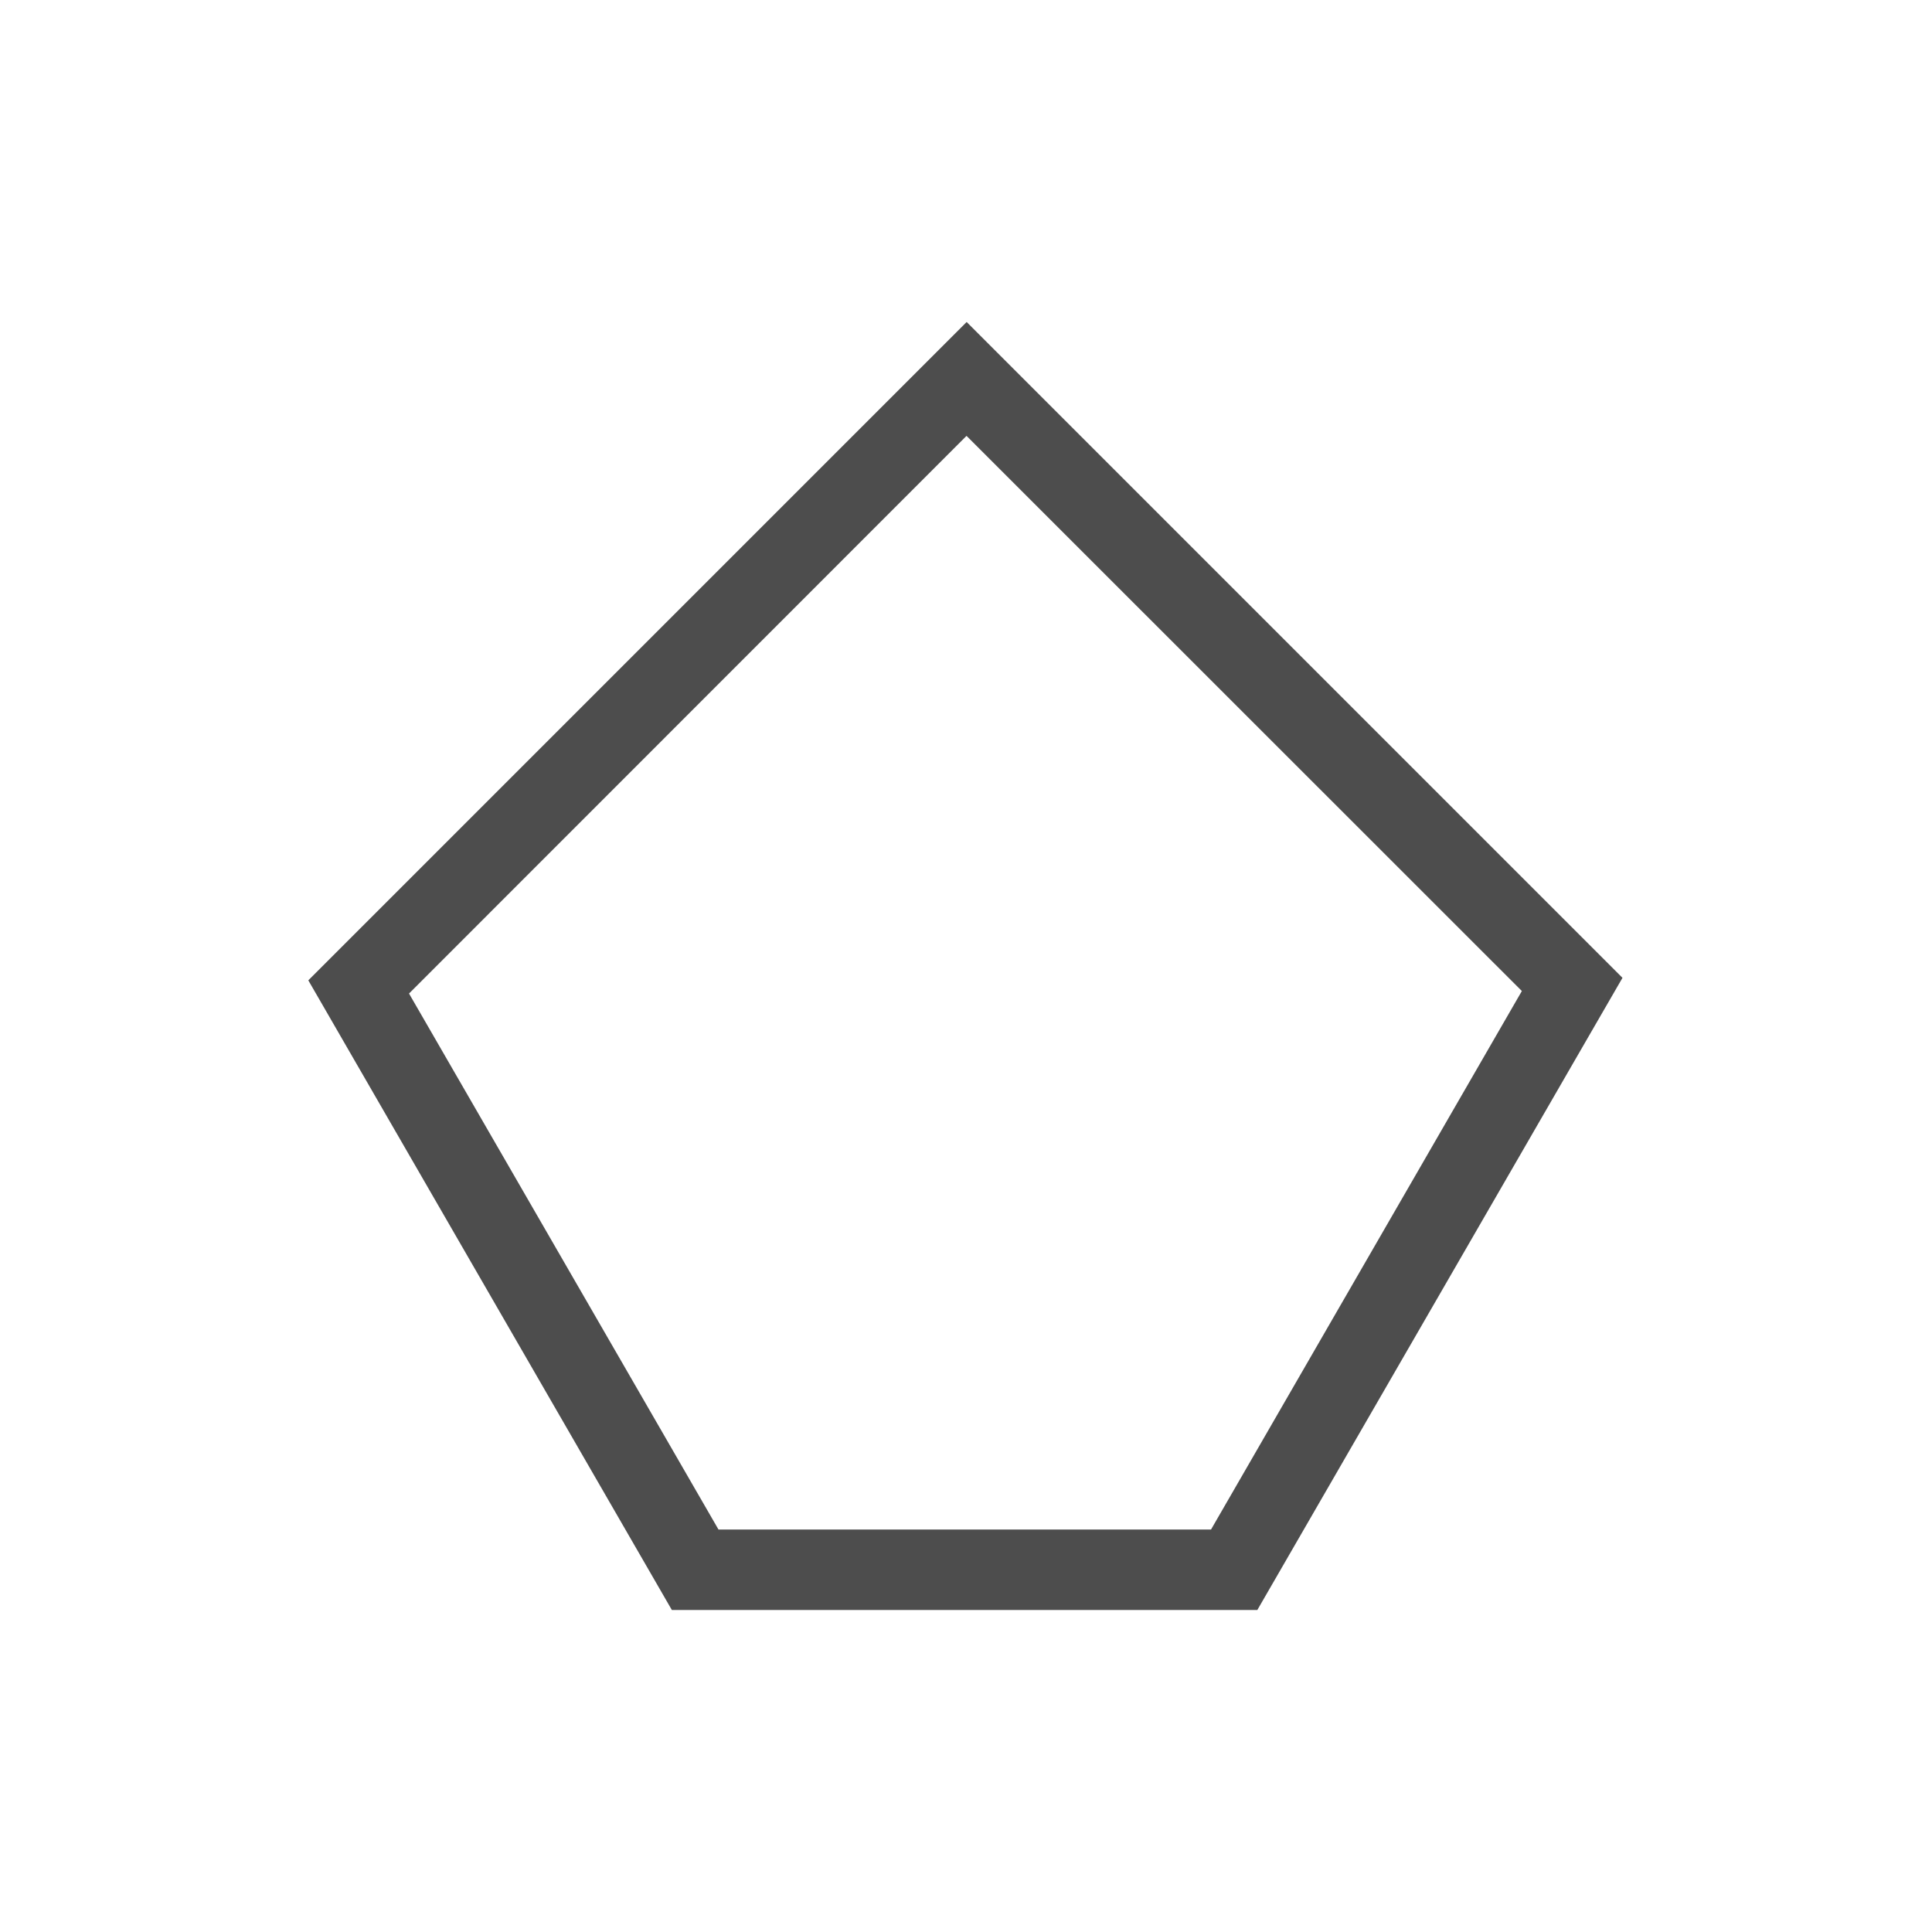 <svg xmlns="http://www.w3.org/2000/svg" viewBox="0 0 24 24">
  <defs id="defs3051">
    <style type="text/css" id="current-color-scheme">
      .ColorScheme-Text {
        color:#4d4d4d;
      }
      </style>
  </defs>
  <a transform="translate(1,1)">
 <path 
    style="fill:currentColor;fill-opacity:1;stroke:none" 
	d="m12.008 4l-8.178 8.178 4.516 7.822h7.273l4.018-6.957.518-.896-8.146-8.146m-.002 1.414l6.898 6.896-3.861 6.689h-6.119l-3.844-6.658 6.926-6.928" transform="translate(-1-1)"
    class="ColorScheme-Text"
    />  
</a>
</svg>

